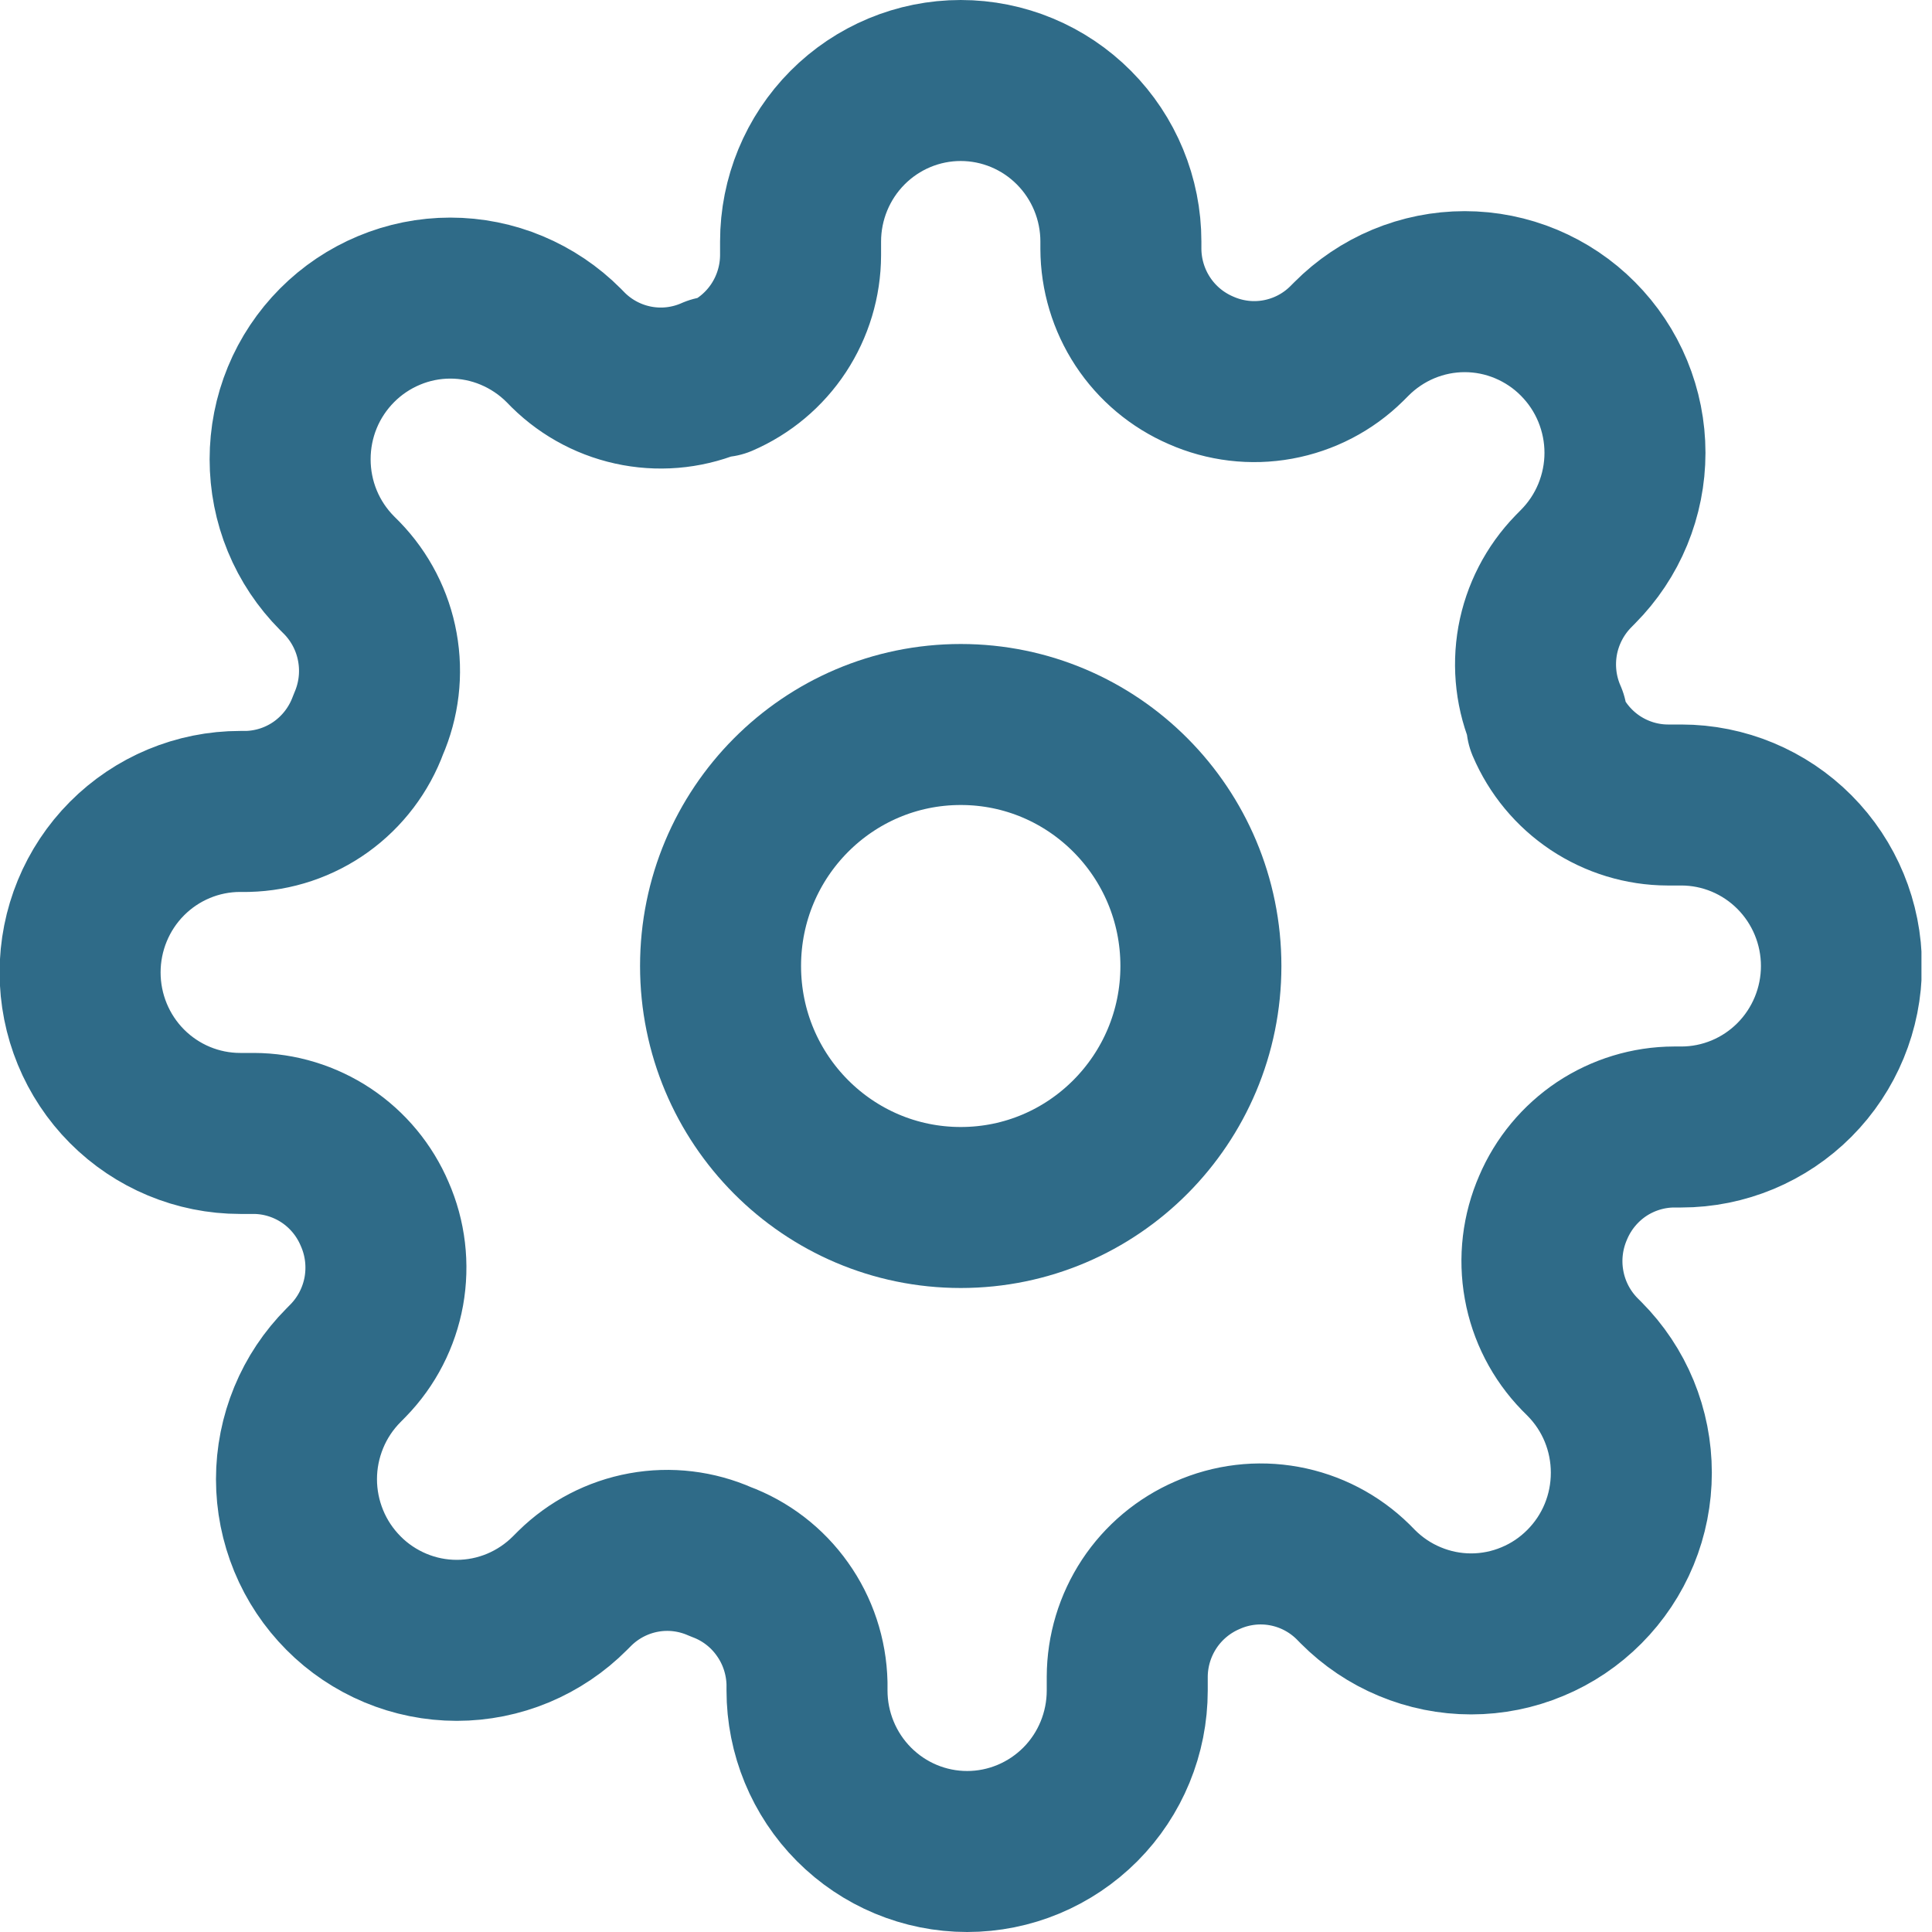 <svg width="24" height="24" viewBox="0 0 24 24" fill="none" xmlns="http://www.w3.org/2000/svg">
<g clip-path="url(#clip0_3020_17)">
<path d="M11.935 15C13.582 15 14.918 13.657 14.918 12C14.918 10.343 13.582 9 11.935 9C10.287 9 8.951 10.343 8.951 12C8.951 13.657 10.287 15 11.935 15Z" stroke="#2F6B88" stroke-width="2" stroke-linecap="round" stroke-linejoin="round"/>
<path d="M19.294 15C19.162 15.302 19.122 15.636 19.181 15.961C19.239 16.285 19.393 16.584 19.622 16.82L19.682 16.88C19.867 17.066 20.014 17.286 20.114 17.529C20.214 17.772 20.265 18.032 20.265 18.295C20.265 18.558 20.214 18.818 20.114 19.061C20.014 19.304 19.867 19.524 19.682 19.71C19.497 19.896 19.278 20.044 19.036 20.144C18.795 20.245 18.536 20.297 18.275 20.297C18.013 20.297 17.755 20.245 17.513 20.144C17.272 20.044 17.052 19.896 16.867 19.71L16.808 19.65C16.573 19.419 16.276 19.265 15.953 19.206C15.63 19.147 15.298 19.187 14.998 19.32C14.704 19.447 14.453 19.657 14.276 19.925C14.099 20.194 14.004 20.508 14.003 20.83V21C14.003 21.53 13.794 22.039 13.421 22.414C13.047 22.789 12.542 23 12.014 23C11.486 23 10.981 22.789 10.608 22.414C10.235 22.039 10.025 21.53 10.025 21V20.91C10.017 20.579 9.911 20.258 9.719 19.989C9.528 19.719 9.26 19.514 8.951 19.4C8.651 19.267 8.318 19.227 7.996 19.286C7.673 19.345 7.375 19.5 7.141 19.73L7.081 19.79C6.896 19.976 6.677 20.123 6.436 20.224C6.194 20.325 5.935 20.377 5.674 20.377C5.412 20.377 5.154 20.325 4.912 20.224C4.671 20.123 4.451 19.976 4.267 19.79C4.082 19.604 3.935 19.384 3.835 19.141C3.735 18.898 3.683 18.638 3.683 18.375C3.683 18.112 3.735 17.852 3.835 17.609C3.935 17.366 4.082 17.146 4.267 16.96L4.326 16.9C4.556 16.664 4.709 16.365 4.768 16.041C4.826 15.716 4.787 15.382 4.654 15.08C4.528 14.784 4.319 14.532 4.052 14.354C3.785 14.177 3.473 14.081 3.153 14.08H2.984C2.456 14.08 1.95 13.869 1.577 13.494C1.204 13.119 0.995 12.61 0.995 12.08C0.995 11.55 1.204 11.041 1.577 10.666C1.95 10.291 2.456 10.08 2.984 10.08H3.073C3.402 10.072 3.722 9.965 3.989 9.773C4.257 9.58 4.461 9.311 4.575 9C4.707 8.698 4.747 8.364 4.688 8.039C4.63 7.715 4.476 7.416 4.247 7.18L4.187 7.12C4.002 6.934 3.855 6.714 3.755 6.471C3.655 6.228 3.604 5.968 3.604 5.705C3.604 5.442 3.655 5.182 3.755 4.939C3.855 4.696 4.002 4.476 4.187 4.29C4.372 4.104 4.591 3.957 4.833 3.856C5.074 3.755 5.333 3.703 5.594 3.703C5.856 3.703 6.115 3.755 6.356 3.856C6.597 3.957 6.817 4.104 7.002 4.29L7.061 4.35C7.296 4.581 7.593 4.735 7.916 4.794C8.239 4.853 8.571 4.813 8.871 4.68H8.951C9.245 4.553 9.496 4.343 9.673 4.074C9.849 3.806 9.944 3.492 9.945 3.17V3C9.945 2.47 10.155 1.961 10.528 1.586C10.901 1.211 11.407 1 11.934 1C12.462 1 12.968 1.211 13.341 1.586C13.714 1.961 13.924 2.47 13.924 3V3.09C13.925 3.412 14.02 3.726 14.196 3.994C14.373 4.263 14.624 4.473 14.918 4.6C15.218 4.733 15.551 4.773 15.873 4.714C16.196 4.655 16.494 4.501 16.728 4.27L16.788 4.21C16.973 4.024 17.192 3.877 17.433 3.776C17.675 3.675 17.934 3.623 18.195 3.623C18.457 3.623 18.715 3.675 18.957 3.776C19.198 3.877 19.418 4.024 19.602 4.21C19.787 4.396 19.934 4.616 20.034 4.859C20.134 5.102 20.186 5.362 20.186 5.625C20.186 5.888 20.134 6.148 20.034 6.391C19.934 6.634 19.787 6.854 19.602 7.04L19.543 7.1C19.314 7.336 19.16 7.635 19.101 7.959C19.043 8.284 19.082 8.618 19.215 8.92V9C19.341 9.296 19.55 9.548 19.817 9.726C20.084 9.903 20.396 9.999 20.716 10H20.885C21.413 10 21.919 10.211 22.292 10.586C22.665 10.961 22.875 11.47 22.875 12C22.875 12.53 22.665 13.039 22.292 13.414C21.919 13.789 21.413 14 20.885 14H20.796C20.476 14.001 20.163 14.097 19.896 14.274C19.63 14.452 19.42 14.704 19.294 15Z" stroke="#2F6B88" stroke-width="2" stroke-linecap="round" stroke-linejoin="round"/>
</g>
<defs>
<clipPath id="clip0_3020_17">
<rect width="23.869" height="24" fill="white"/>
</clipPath>
</defs>
</svg>
